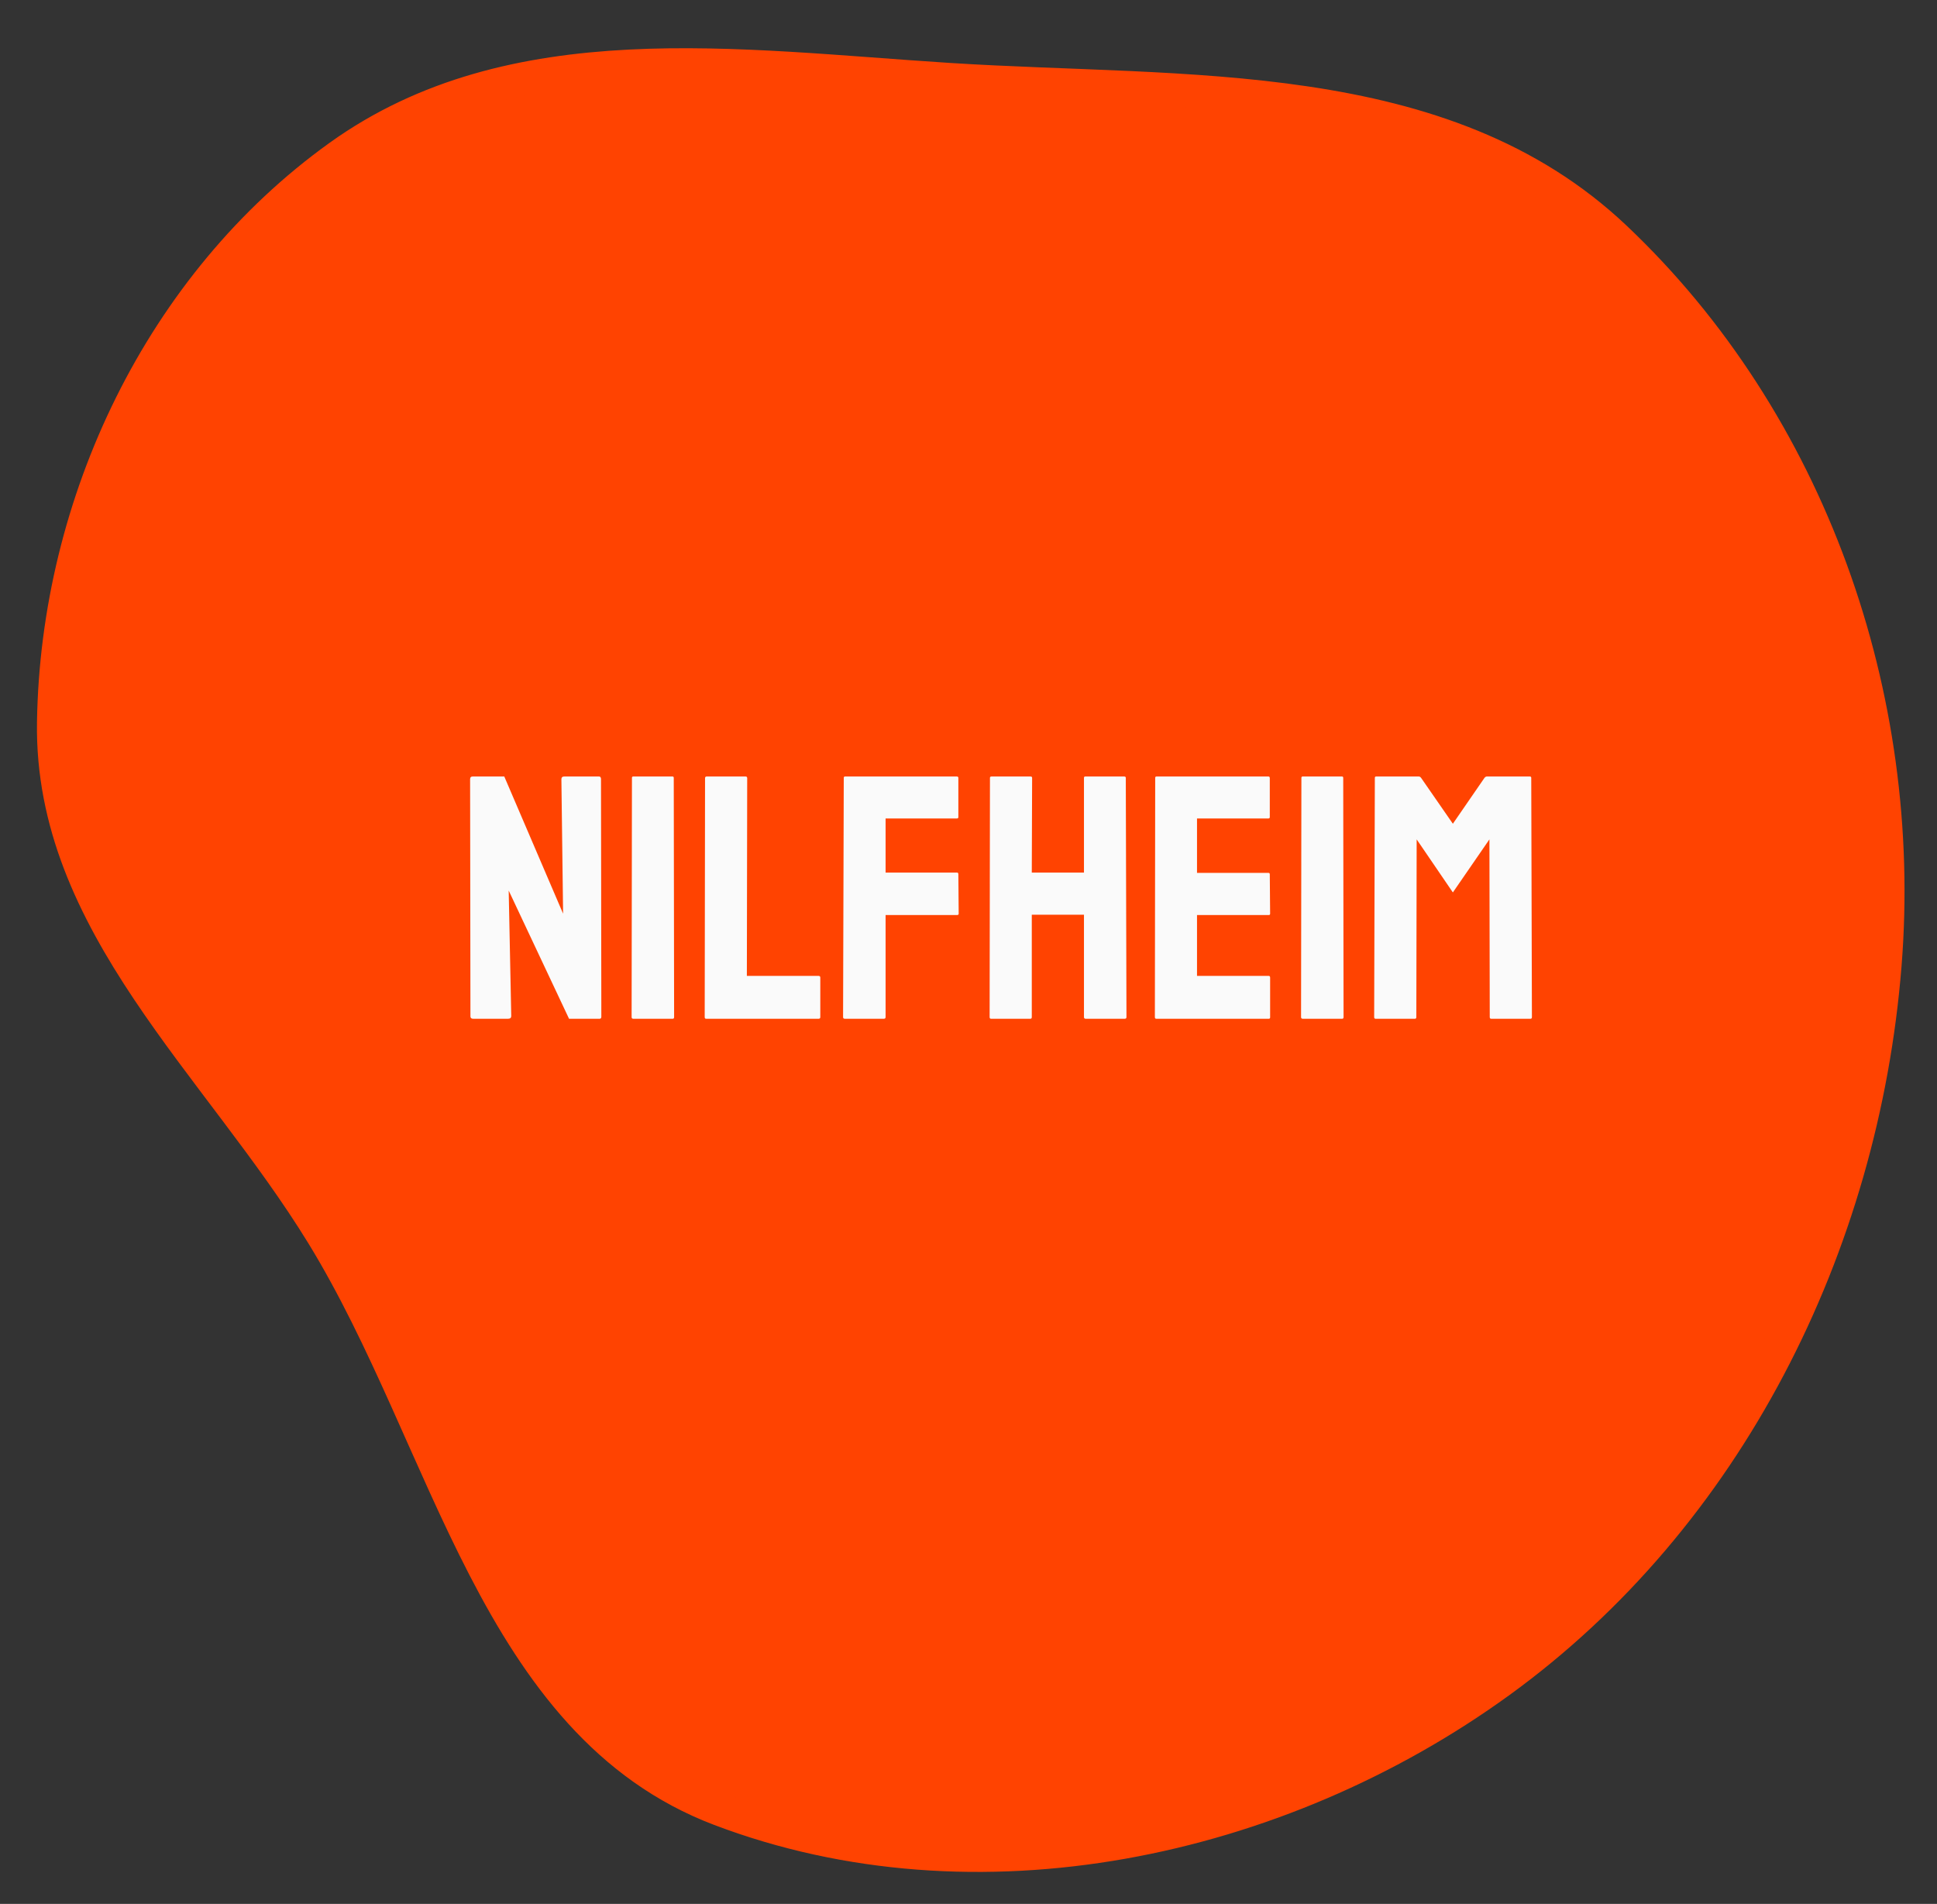 <svg width="116" height="114" viewBox="0 0 116 114" fill="none" xmlns="http://www.w3.org/2000/svg">
<rect x="0" y="0" width="116" height="114" fill="#333333" stroke="none"/>
<path fill-rule="evenodd" clip-rule="evenodd" d="M56.834 4.767C71.008 5.669 86.373 4.447 96.715 14.228C108.375 25.257 114.165 41.709 112.879 57.778C111.532 74.624 103.433 90.811 89.797 100.693C76.492 110.336 58.439 114.151 43.12 108.334C29.613 103.205 26.904 86.292 19.324 73.93C13.051 63.7 3.031 55.286 3.215 43.256C3.417 30.097 9.658 17.017 20.313 9.369C30.703 1.911 44.109 3.958 56.834 4.767Z" fill="#FF4301" stroke="#FF4301" stroke-width="2"/>
<path d="M30.423 61H28.336C28.228 61 28.173 60.953 28.173 60.858L28.153 46.656C28.153 46.547 28.207 46.493 28.316 46.493H30.199L33.722 54.708L33.62 46.656C33.62 46.547 33.681 46.493 33.803 46.493H35.87C35.951 46.493 35.992 46.547 35.992 46.656L36.012 60.878C36.012 60.959 35.978 61 35.911 61H34.078L30.464 53.324L30.617 60.837C30.617 60.946 30.552 61 30.423 61ZM40.288 61H37.926C37.858 61 37.825 60.966 37.825 60.898L37.845 46.574C37.845 46.52 37.872 46.493 37.926 46.493H40.268C40.322 46.493 40.349 46.52 40.349 46.574L40.37 60.898C40.37 60.966 40.343 61 40.288 61ZM49.023 61H42.284C42.229 61 42.202 60.966 42.202 60.898L42.223 46.594C42.223 46.526 42.257 46.493 42.324 46.493H44.646C44.714 46.493 44.747 46.526 44.747 46.594L44.727 58.434H49.023C49.091 58.434 49.125 58.468 49.125 58.536V60.898C49.125 60.966 49.091 61 49.023 61ZM52.933 61H50.591C50.523 61 50.489 60.966 50.489 60.898L50.53 46.574C50.53 46.52 50.557 46.493 50.611 46.493H57.29C57.358 46.493 57.392 46.52 57.392 46.574V48.926C57.392 48.98 57.365 49.007 57.31 49.007H53.035V52.245H57.31C57.365 52.245 57.392 52.279 57.392 52.346L57.412 54.708C57.412 54.763 57.378 54.79 57.31 54.79H53.035V60.898C53.035 60.966 53.001 61 52.933 61ZM61.708 61H59.346C59.292 61 59.265 60.966 59.265 60.898L59.285 46.574C59.285 46.52 59.319 46.493 59.387 46.493H61.708C61.776 46.493 61.81 46.52 61.81 46.574L61.79 52.245H64.915V46.574C64.915 46.52 64.942 46.493 64.997 46.493H67.318C67.386 46.493 67.42 46.52 67.42 46.574L67.46 60.898C67.46 60.966 67.427 61 67.359 61H65.017C64.949 61 64.915 60.966 64.915 60.898V54.769H61.79V60.898C61.79 60.966 61.763 61 61.708 61ZM75.982 61H69.242C69.188 61 69.161 60.966 69.161 60.898L69.181 46.574C69.181 46.52 69.208 46.493 69.262 46.493H75.961C76.016 46.493 76.043 46.526 76.043 46.594V48.926C76.043 48.98 76.016 49.007 75.961 49.007H71.685V52.265H75.961C76.016 52.265 76.043 52.292 76.043 52.346L76.063 54.708C76.063 54.763 76.036 54.79 75.982 54.79H71.685V58.434H75.982C76.036 58.434 76.063 58.468 76.063 58.536V60.919C76.063 60.973 76.036 61 75.982 61ZM80.38 61H78.018C77.95 61 77.916 60.966 77.916 60.898L77.936 46.574C77.936 46.52 77.963 46.493 78.018 46.493H80.359C80.414 46.493 80.441 46.52 80.441 46.574L80.461 60.898C80.461 60.966 80.434 61 80.38 61ZM84.737 61H82.375C82.321 61 82.294 60.966 82.294 60.898L82.334 46.574C82.334 46.52 82.362 46.493 82.416 46.493H84.961C85.015 46.493 85.063 46.52 85.103 46.574L87.007 49.323L88.901 46.574C88.942 46.52 88.993 46.493 89.054 46.493H91.609C91.67 46.493 91.701 46.52 91.701 46.574L91.741 60.898C91.741 60.966 91.714 61 91.66 61H89.298C89.244 61 89.216 60.966 89.216 60.898L89.196 50.259L87.007 53.436L84.839 50.259L84.819 60.898C84.819 60.966 84.791 61 84.737 61Z" fill="#FAFAFA"/>
</svg>

